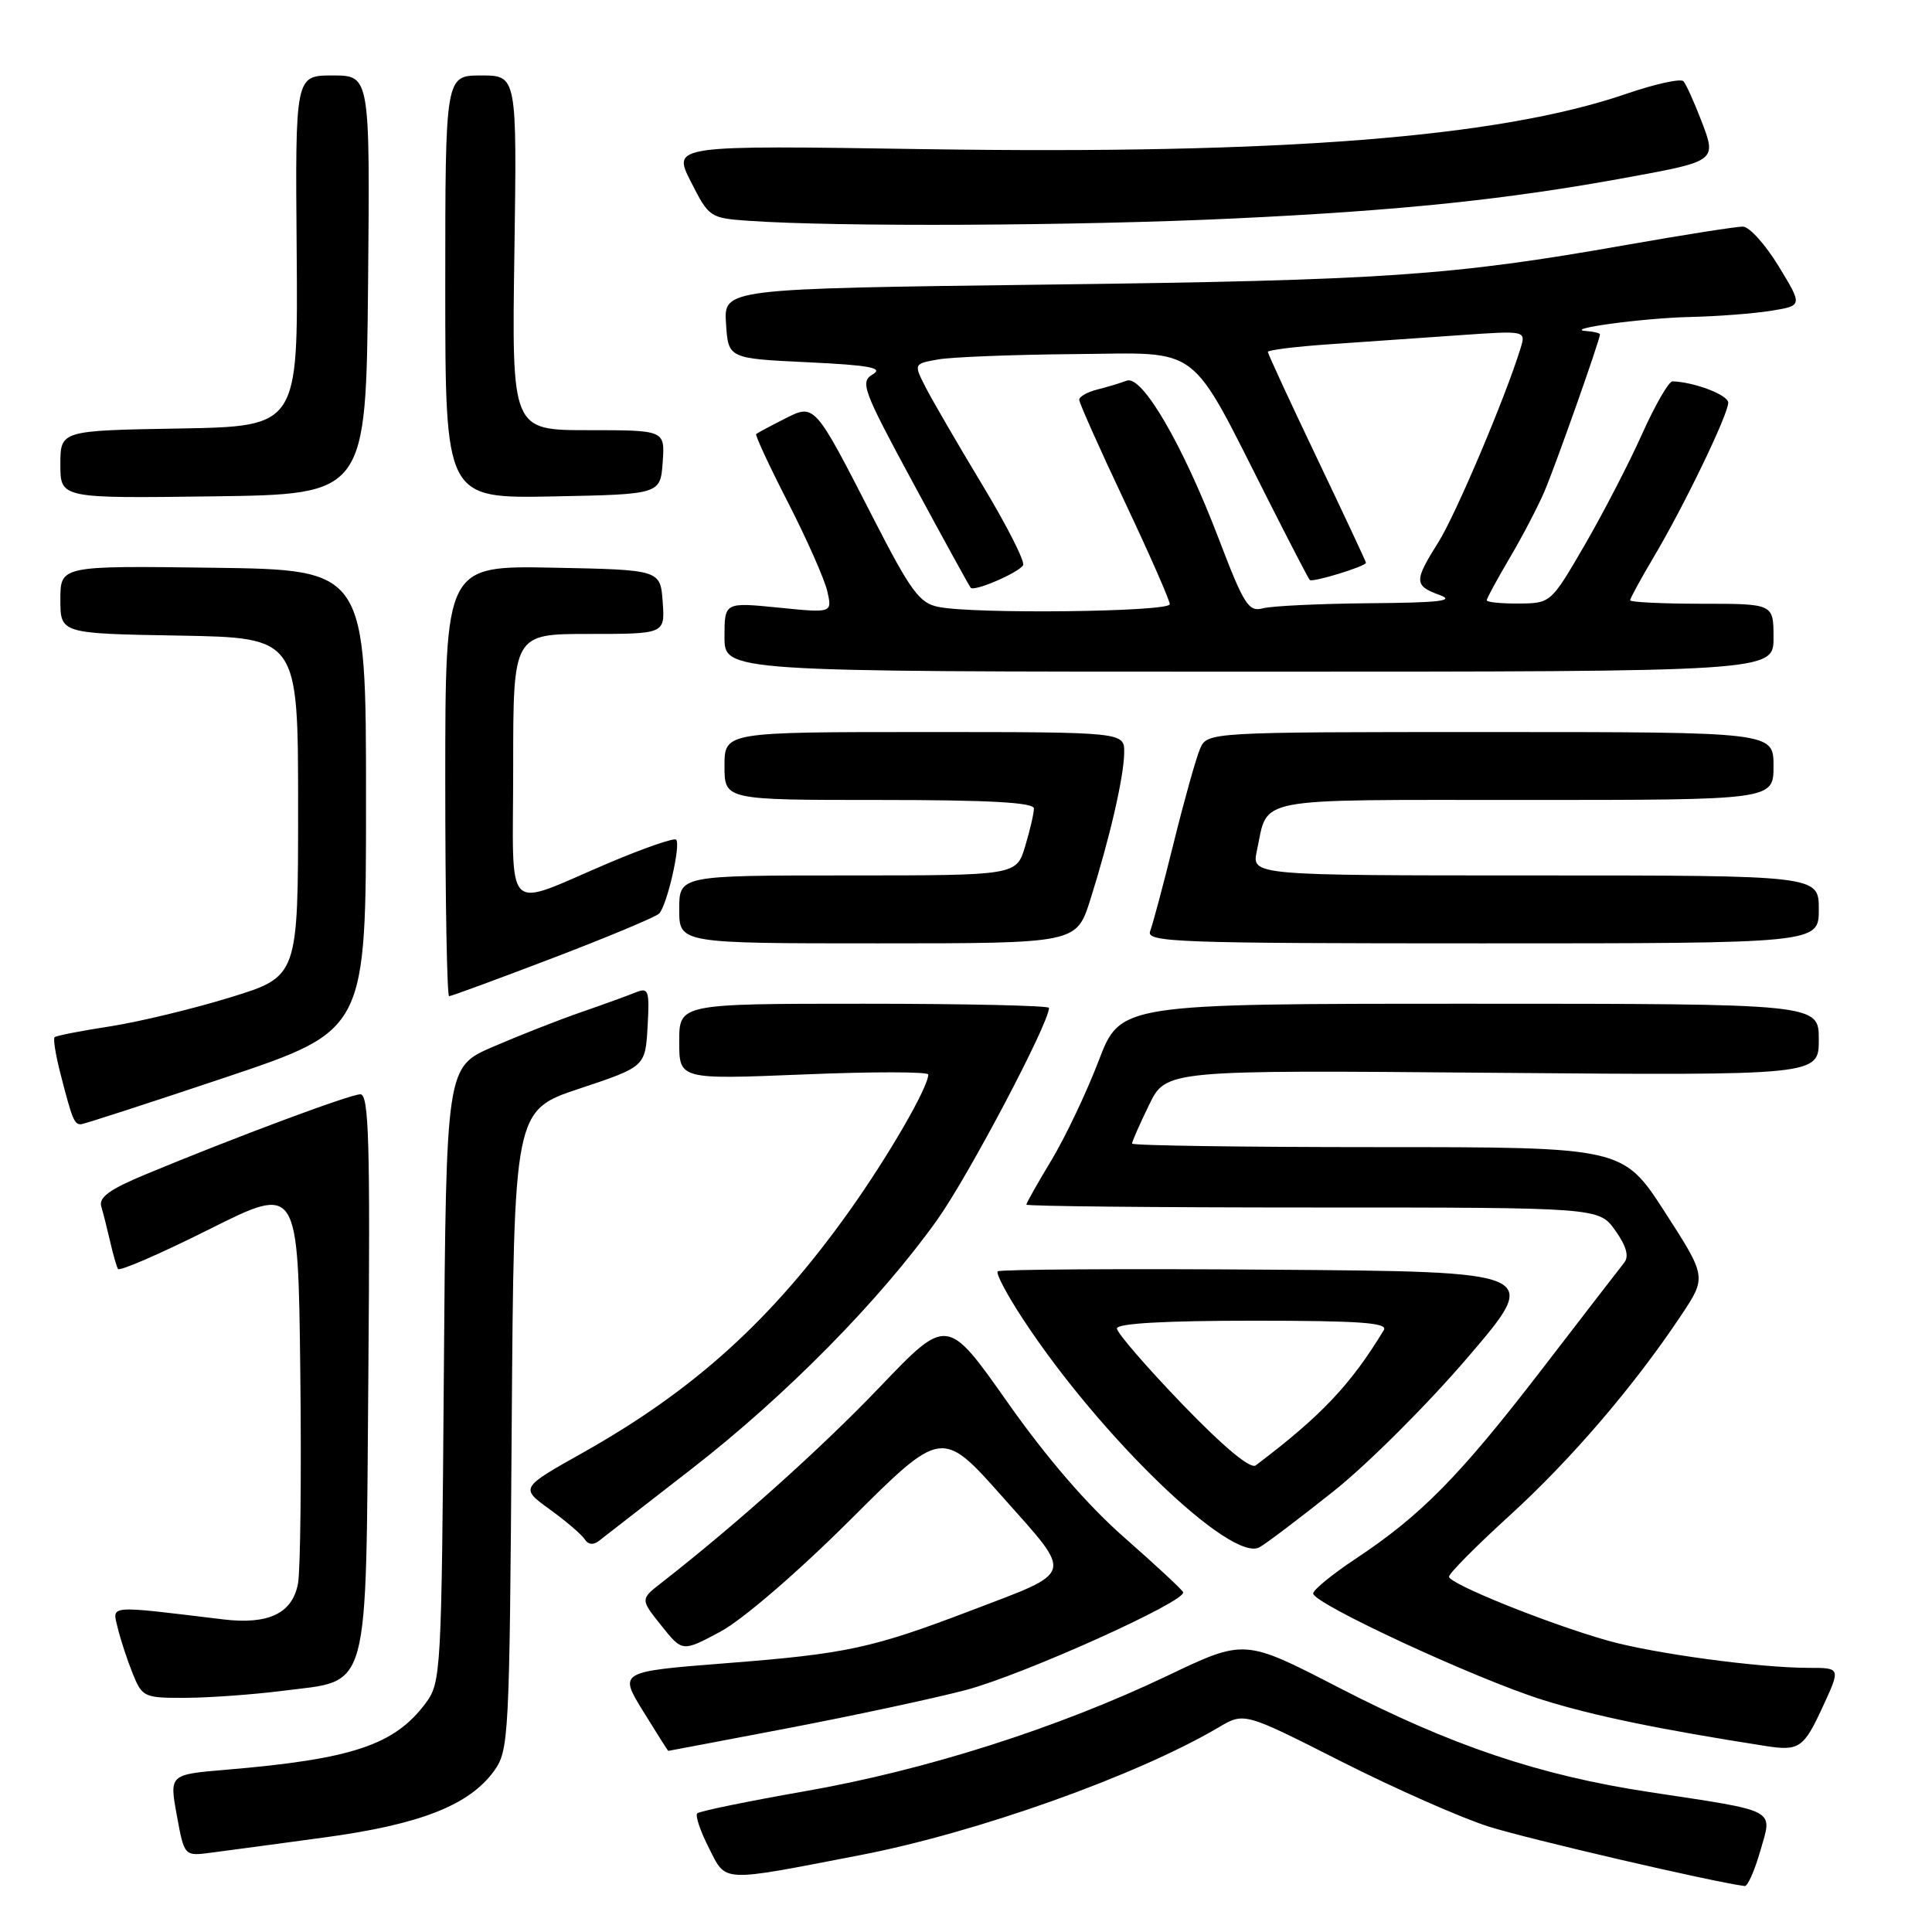 <?xml version="1.0" encoding="UTF-8" standalone="no"?>
<!DOCTYPE svg PUBLIC "-//W3C//DTD SVG 1.1//EN" "http://www.w3.org/Graphics/SVG/1.1/DTD/svg11.dtd" >
<svg xmlns="http://www.w3.org/2000/svg" xmlns:xlink="http://www.w3.org/1999/xlink" version="1.1" viewBox="0 0 256 256">
 <g >
 <path fill="currentColor"
d=" M 233.25 245.25 C 234.87 239.61 235.75 240.07 218.50 237.45 C 203.92 235.23 192.27 231.30 177.27 223.55 C 164.90 217.17 164.90 217.17 154.70 222.04 C 140.20 228.96 122.68 234.55 106.70 237.34 C 99.12 238.67 92.68 239.99 92.39 240.28 C 92.10 240.57 92.79 242.62 93.92 244.84 C 96.28 249.48 95.27 249.43 114.00 245.81 C 129.45 242.83 150.65 235.27 161.47 228.89 C 164.86 226.88 164.86 226.88 177.68 233.38 C 184.73 236.95 193.53 240.84 197.22 242.02 C 202.39 243.66 227.01 249.39 231.19 249.91 C 231.57 249.96 232.50 247.86 233.25 245.25 Z  M 43.00 243.47 C 55.67 241.75 62.15 239.21 65.45 234.68 C 67.43 231.95 67.51 230.38 67.80 189.49 C 68.10 147.13 68.10 147.13 76.80 144.24 C 85.50 141.34 85.50 141.34 85.81 136.04 C 86.08 131.27 85.93 130.82 84.31 131.47 C 83.31 131.88 80.03 133.07 77.00 134.12 C 73.97 135.17 68.71 137.24 65.31 138.71 C 59.12 141.39 59.12 141.39 58.81 182.12 C 58.51 221.72 58.44 222.94 56.40 225.68 C 52.26 231.23 46.68 233.09 29.97 234.50 C 22.44 235.13 22.44 235.13 23.43 240.54 C 24.42 245.96 24.42 245.96 27.96 245.49 C 29.91 245.24 36.67 244.33 43.00 243.47 Z  M 104.58 228.96 C 113.33 227.28 123.88 225.02 128.00 223.93 C 135.61 221.91 157.27 212.16 156.77 210.97 C 156.62 210.62 153.12 207.37 149.00 203.75 C 144.13 199.48 138.70 193.20 133.50 185.81 C 125.50 174.45 125.50 174.45 116.54 183.83 C 108.80 191.92 97.68 201.89 87.67 209.71 C 84.84 211.91 84.84 211.91 87.63 215.40 C 90.42 218.90 90.42 218.90 95.46 216.20 C 98.37 214.64 105.64 208.39 112.65 201.40 C 124.80 189.29 124.80 189.29 132.89 198.40 C 142.29 208.99 142.55 208.11 128.57 213.44 C 115.53 218.41 112.14 219.14 96.25 220.38 C 81.99 221.50 81.99 221.50 85.22 226.75 C 87.00 229.64 88.50 232.00 88.55 232.00 C 88.61 232.00 95.82 230.63 104.58 228.96 Z  M 241.48 226.25 C 243.91 221.00 243.91 221.00 239.68 221.00 C 233.09 221.00 219.07 219.10 213.00 217.38 C 205.16 215.16 192.00 209.86 192.00 208.92 C 192.00 208.49 195.61 204.84 200.03 200.82 C 208.18 193.39 216.50 183.68 222.72 174.35 C 226.15 169.21 226.15 169.21 220.60 160.60 C 215.04 152.00 215.04 152.00 182.52 152.00 C 164.64 152.00 150.00 151.79 150.00 151.53 C 150.00 151.27 151.01 148.97 152.25 146.42 C 154.50 141.78 154.50 141.78 197.75 142.15 C 241.00 142.51 241.00 142.51 241.00 137.75 C 241.00 133.00 241.00 133.00 194.73 133.00 C 148.46 133.00 148.46 133.00 145.57 140.58 C 143.98 144.75 141.17 150.65 139.34 153.70 C 137.50 156.75 136.00 159.41 136.00 159.62 C 136.00 159.83 153.07 160.00 173.93 160.00 C 211.86 160.00 211.86 160.00 214.03 163.04 C 215.49 165.09 215.88 166.46 215.23 167.29 C 214.70 167.95 209.76 174.36 204.25 181.52 C 193.39 195.62 188.32 200.78 179.62 206.55 C 176.53 208.60 174.00 210.67 174.00 211.14 C 174.00 212.48 195.65 222.51 204.50 225.27 C 211.22 227.37 220.03 229.18 234.00 231.36 C 238.37 232.04 239.01 231.61 241.48 226.25 Z  M 37.39 224.05 C 49.19 222.53 48.45 225.25 48.81 181.97 C 49.06 151.28 48.88 145.00 47.75 145.00 C 46.39 145.00 31.06 150.72 19.22 155.64 C 14.52 157.60 13.06 158.66 13.42 159.87 C 13.69 160.77 14.21 162.85 14.59 164.50 C 14.97 166.15 15.43 167.79 15.63 168.14 C 15.82 168.49 21.27 166.12 27.74 162.88 C 39.50 156.99 39.50 156.99 39.79 181.74 C 39.95 195.36 39.81 207.98 39.49 209.80 C 38.77 213.77 35.59 215.30 29.59 214.58 C 14.05 212.70 14.87 212.64 15.60 215.71 C 15.97 217.25 16.86 219.96 17.58 221.75 C 18.86 224.90 19.08 225.00 24.70 224.97 C 27.89 224.95 33.60 224.53 37.39 224.05 Z  M 176.70 197.60 C 181.22 194.01 189.25 185.99 194.55 179.78 C 204.20 168.50 204.20 168.50 168.44 168.24 C 148.78 168.09 132.47 168.20 132.20 168.46 C 131.93 168.73 133.46 171.62 135.61 174.88 C 145.78 190.36 163.16 207.10 166.89 205.02 C 167.78 204.53 172.19 201.19 176.70 197.60 Z  M 91.65 194.63 C 104.09 184.98 116.60 172.29 124.21 161.60 C 128.35 155.78 139.00 135.58 139.00 133.55 C 139.00 133.25 127.97 133.00 114.50 133.00 C 90.00 133.00 90.00 133.00 90.00 138.02 C 90.00 143.04 90.00 143.04 106.50 142.37 C 115.58 141.99 123.00 142.00 123.00 142.38 C 123.00 144.07 117.73 153.18 112.52 160.50 C 102.29 174.86 91.99 184.20 77.21 192.50 C 68.92 197.16 68.92 197.16 72.86 200.01 C 75.03 201.58 77.11 203.37 77.49 203.98 C 77.92 204.67 78.62 204.75 79.34 204.19 C 79.98 203.69 85.52 199.39 91.65 194.63 Z  M 30.00 142.72 C 48.50 136.50 48.50 136.50 48.50 106.00 C 48.50 75.50 48.50 75.50 28.25 75.23 C 8.00 74.96 8.00 74.96 8.00 79.45 C 8.00 83.95 8.00 83.95 23.75 84.22 C 39.50 84.50 39.50 84.50 39.50 106.95 C 39.50 129.39 39.50 129.39 30.54 132.15 C 25.61 133.67 18.43 135.40 14.58 136.00 C 10.73 136.59 7.42 137.24 7.23 137.44 C 7.03 137.64 7.37 139.76 7.98 142.15 C 9.56 148.32 9.84 149.00 10.72 148.97 C 11.15 148.95 19.82 146.13 30.00 142.72 Z  M 73.26 126.94 C 80.54 124.16 86.87 121.51 87.33 121.06 C 88.37 120.03 90.24 111.91 89.59 111.26 C 89.32 110.99 85.37 112.36 80.80 114.29 C 66.47 120.36 68.00 121.88 68.00 101.57 C 68.00 84.00 68.00 84.00 78.06 84.00 C 88.11 84.00 88.11 84.00 87.81 79.75 C 87.50 75.50 87.50 75.50 73.25 75.22 C 59.00 74.95 59.00 74.95 59.00 103.47 C 59.00 119.16 59.23 132.00 59.51 132.00 C 59.79 132.00 65.98 129.72 73.26 126.94 Z  M 144.46 119.25 C 147.04 111.09 148.92 102.96 148.96 99.75 C 149.00 97.00 149.00 97.00 122.50 97.00 C 96.00 97.00 96.00 97.00 96.00 101.50 C 96.00 106.00 96.00 106.00 116.50 106.00 C 131.11 106.00 137.00 106.33 137.00 107.13 C 137.00 107.76 136.48 110.01 135.84 112.13 C 134.68 116.00 134.68 116.00 112.34 116.00 C 90.00 116.00 90.00 116.00 90.00 120.50 C 90.00 125.00 90.00 125.00 116.32 125.00 C 142.63 125.00 142.63 125.00 144.46 119.25 Z  M 241.00 120.50 C 241.00 116.00 241.00 116.00 203.42 116.00 C 165.84 116.00 165.84 116.00 166.54 112.75 C 168.10 105.50 165.46 106.00 202.04 106.00 C 235.00 106.00 235.00 106.00 235.00 101.50 C 235.00 97.00 235.00 97.00 197.48 97.00 C 159.96 97.00 159.96 97.00 159.00 99.25 C 158.47 100.49 156.91 106.06 155.53 111.64 C 154.15 117.22 152.74 122.51 152.40 123.39 C 151.84 124.85 155.83 125.00 196.39 125.00 C 241.00 125.00 241.00 125.00 241.00 120.50 Z  M 235.00 84.50 C 235.00 80.00 235.00 80.00 225.50 80.00 C 220.28 80.00 216.00 79.79 216.00 79.54 C 216.00 79.29 217.41 76.71 219.14 73.79 C 223.16 67.02 229.00 54.91 229.00 53.36 C 229.00 52.34 224.54 50.63 221.62 50.53 C 221.13 50.51 219.32 53.65 217.59 57.50 C 215.87 61.35 212.44 67.97 209.98 72.22 C 205.51 79.91 205.49 79.94 201.25 79.97 C 198.91 79.99 197.00 79.79 197.00 79.54 C 197.00 79.29 198.36 76.79 200.02 73.97 C 201.68 71.16 203.75 67.20 204.62 65.18 C 206.07 61.82 212.00 45.05 212.00 44.31 C 212.00 44.14 211.21 43.94 210.25 43.87 C 206.78 43.63 217.65 42.14 224.00 42.00 C 227.57 41.92 232.38 41.55 234.68 41.18 C 238.86 40.50 238.86 40.50 235.68 35.28 C 233.93 32.41 231.81 30.05 230.96 30.03 C 230.11 30.01 223.14 31.11 215.46 32.46 C 192.37 36.54 183.36 37.15 138.70 37.71 C 95.90 38.25 95.90 38.25 96.20 42.87 C 96.50 47.50 96.50 47.50 107.00 48.00 C 115.23 48.39 117.10 48.74 115.65 49.60 C 113.93 50.61 114.32 51.65 121.05 64.10 C 125.03 71.47 128.44 77.67 128.62 77.88 C 129.07 78.43 134.94 75.91 135.56 74.90 C 135.85 74.44 133.43 69.66 130.18 64.28 C 126.94 58.90 123.56 53.09 122.67 51.36 C 121.06 48.21 121.06 48.21 124.28 47.63 C 126.05 47.31 134.23 46.99 142.45 46.92 C 159.46 46.78 157.37 45.19 168.17 66.50 C 170.95 72.00 173.37 76.66 173.55 76.85 C 173.88 77.22 181.00 75.04 181.00 74.57 C 181.00 74.42 178.07 68.18 174.50 60.69 C 170.92 53.20 168.00 46.87 168.00 46.63 C 168.00 46.38 171.71 45.92 176.25 45.61 C 180.79 45.30 188.48 44.76 193.35 44.42 C 202.20 43.80 202.20 43.80 201.48 46.15 C 199.51 52.58 192.88 68.23 190.59 71.85 C 187.35 77.00 187.36 77.60 190.75 78.84 C 192.88 79.61 190.77 79.86 181.50 79.93 C 174.90 79.99 168.54 80.29 167.36 80.60 C 165.44 81.12 164.84 80.17 161.47 71.34 C 156.72 58.91 151.33 49.66 149.30 50.44 C 148.48 50.75 146.73 51.28 145.41 51.61 C 144.08 51.94 143.00 52.56 143.00 52.97 C 143.00 53.38 145.70 59.44 149.00 66.42 C 152.30 73.40 155.00 79.54 155.00 80.06 C 155.00 81.08 129.19 81.39 124.35 80.42 C 121.83 79.92 120.68 78.35 115.72 68.67 C 107.82 53.27 107.98 53.45 103.84 55.56 C 102.00 56.49 100.36 57.37 100.20 57.51 C 100.03 57.65 101.94 61.76 104.44 66.63 C 106.94 71.51 109.27 76.79 109.63 78.37 C 110.27 81.23 110.27 81.23 103.14 80.51 C 96.00 79.80 96.00 79.80 96.00 84.40 C 96.00 89.00 96.00 89.00 165.50 89.00 C 235.00 89.00 235.00 89.00 235.00 84.50 Z  M 48.77 37.75 C 49.03 10.00 49.03 10.00 44.07 10.00 C 39.12 10.00 39.12 10.00 39.31 33.25 C 39.50 56.50 39.50 56.50 23.75 56.78 C 8.00 57.05 8.00 57.05 8.00 61.55 C 8.00 66.04 8.00 66.04 28.25 65.77 C 48.50 65.50 48.50 65.50 48.77 37.75 Z  M 87.81 61.25 C 88.11 57.00 88.11 57.00 77.96 57.00 C 67.81 57.00 67.81 57.00 68.16 33.50 C 68.50 10.00 68.50 10.00 63.75 10.00 C 59.00 10.00 59.00 10.00 59.00 38.03 C 59.00 66.05 59.00 66.05 73.25 65.78 C 87.50 65.50 87.50 65.50 87.81 61.25 Z  M 163.50 28.95 C 185.73 27.90 199.78 26.43 215.82 23.48 C 227.47 21.34 227.50 21.32 225.40 15.91 C 224.47 13.48 223.42 11.17 223.07 10.77 C 222.73 10.37 219.31 11.12 215.47 12.44 C 198.61 18.22 169.87 20.48 122.30 19.76 C 89.09 19.25 89.09 19.25 91.54 24.07 C 93.94 28.81 94.08 28.90 99.24 29.26 C 110.97 30.08 142.79 29.93 163.50 28.95 Z  M 156.64 186.04 C 151.89 181.10 148.00 176.60 148.00 176.03 C 148.00 175.36 154.28 175.00 166.06 175.00 C 180.24 175.00 183.96 175.27 183.36 176.25 C 178.98 183.48 175.05 187.64 166.39 194.17 C 165.69 194.70 162.15 191.75 156.64 186.04 Z "/>
</g>
</svg>